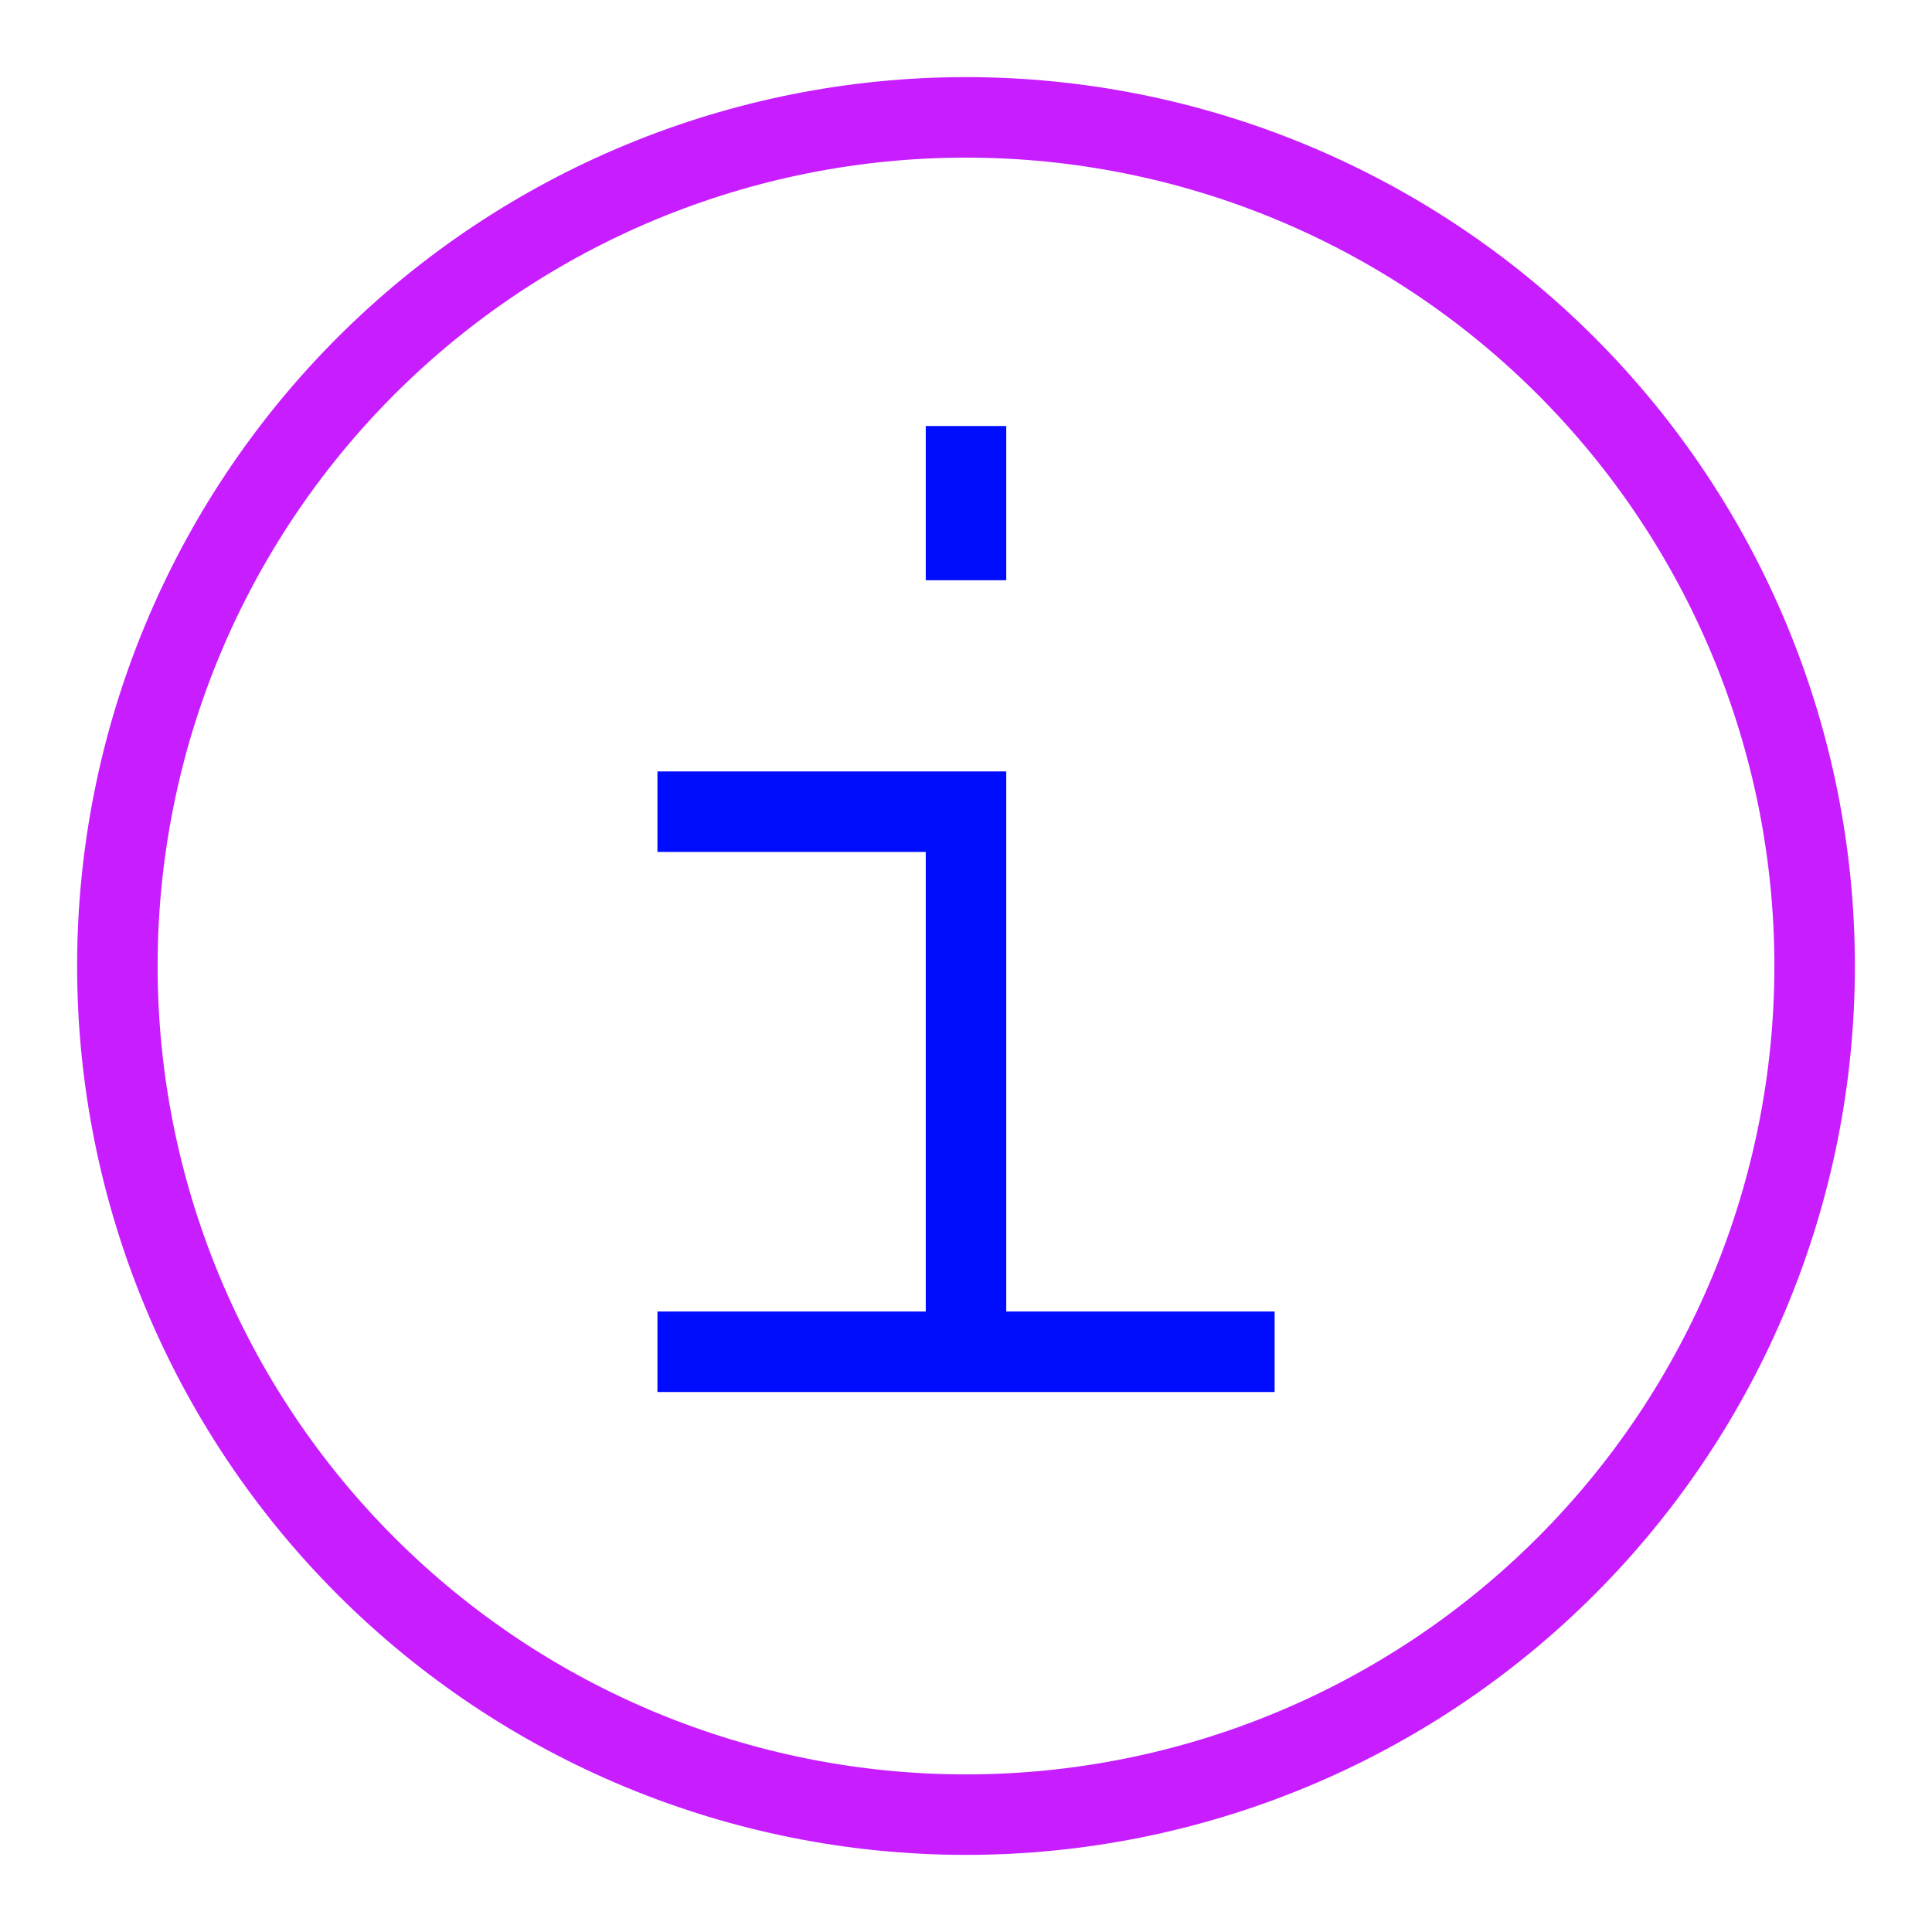 <svg xmlns="http://www.w3.org/2000/svg" fill="none" viewBox="-0.5 -0.5 24 24" id="Information-Circle--Streamline-Sharp-Neon">
  <desc>
    Information Circle Streamline Icon: https://streamlinehq.com
  </desc>
  <g id="information-circle--information-frame-info-more-help-point-circle">
    <path id="Ellipse 7" stroke="#c71dff" d="M0.958 11.5c0 2.796 1.111 5.477 3.088 7.454S8.704 22.042 11.5 22.042c2.796 0 5.477 -1.111 7.454 -3.088S22.042 14.296 22.042 11.5c0 -2.796 -1.111 -5.477 -3.088 -7.454S14.296 0.958 11.5 0.958C8.704 0.958 6.023 2.069 4.046 4.046S0.958 8.704 0.958 11.5Z" stroke-width="1"></path>
    <path id="Vector 2348" stroke="#000cfe" d="M7.667 9.583h3.833v6.708" stroke-width="1"></path>
    <path id="Vector 2350" stroke="#000cfe" d="M7.667 16.292h7.667" stroke-width="1"></path>
    <path id="Vector 2349" stroke="#000cfe" d="M11.5 6.708V4.792" stroke-width="1"></path>
  </g>
</svg>